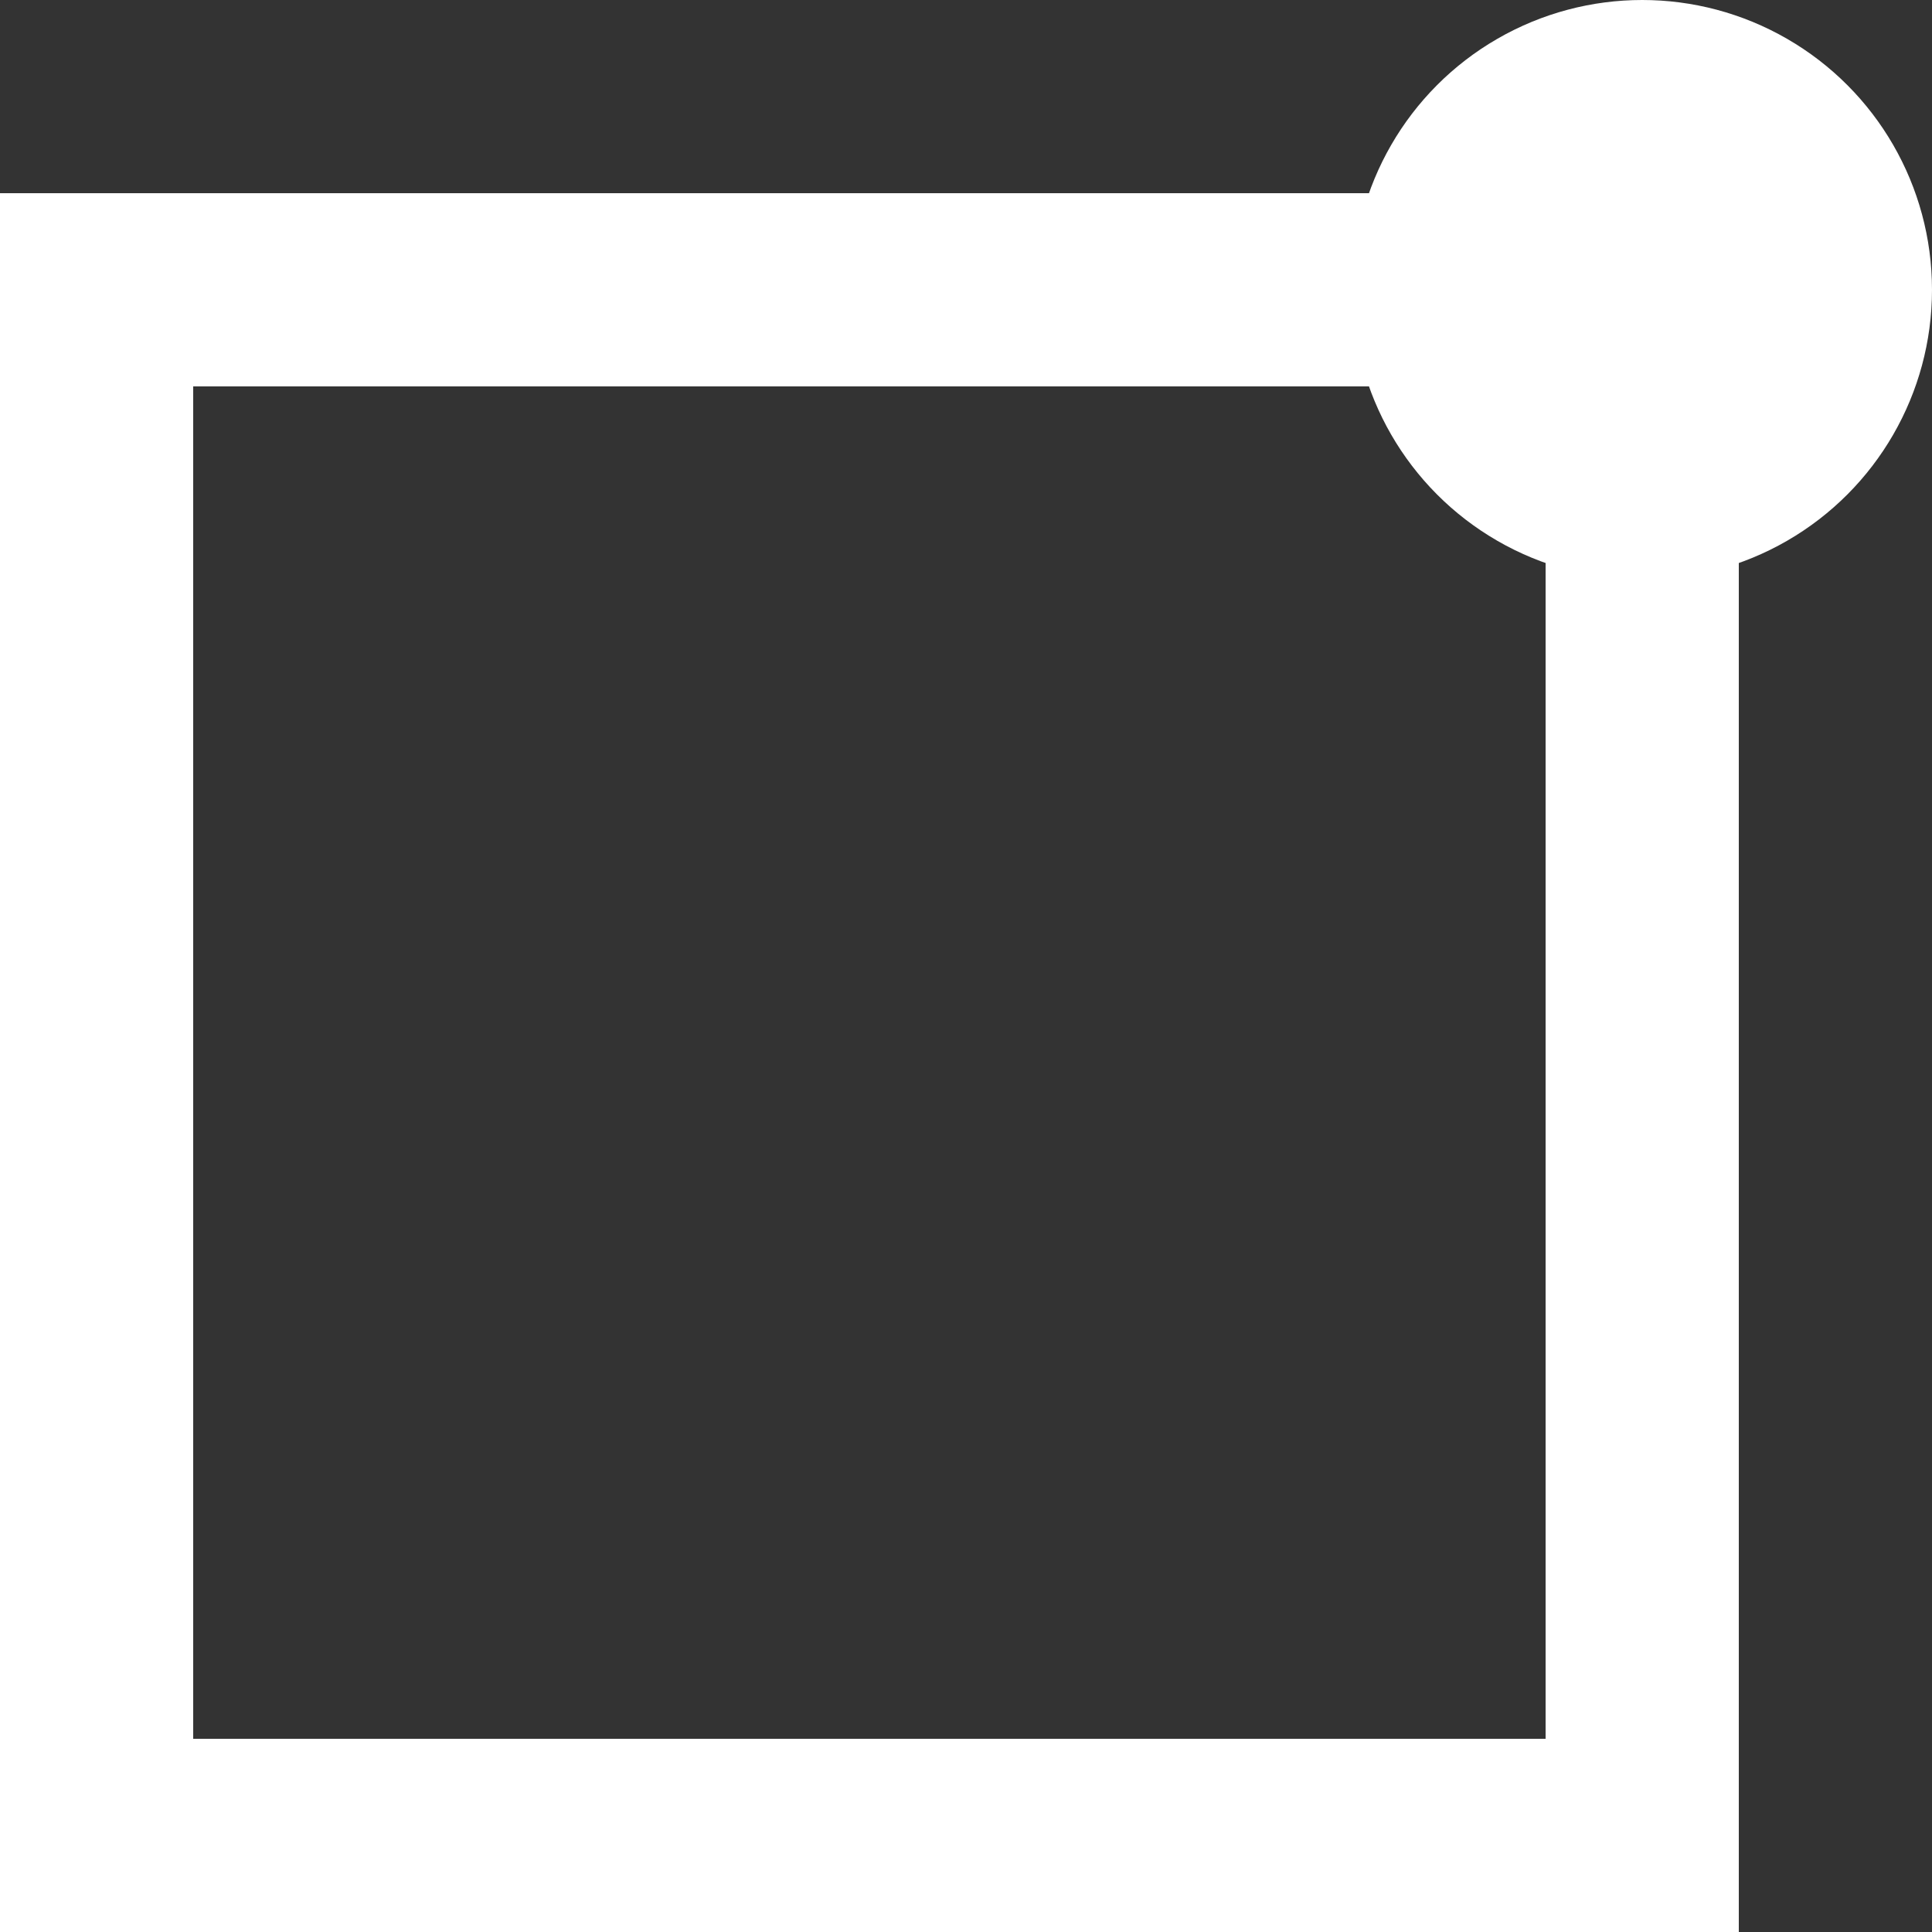 <svg xmlns="http://www.w3.org/2000/svg" width="20" height="20" viewBox="0 0 20 20">
    <rect x="0" y="0" width="20" height="20" fill="#333333" stroke="none"/>
    <g id="prefix__square-fence" transform="translate(0 -.162)">
        <g id="prefix__sq" fill="none" stroke="#fff" stroke-width="2px">
            <path stroke="none" d="M0 0H18V18H0z" transform="translate(0 2.162)"/>
            <path d="M1 1H17V17H1z" transform="translate(0 2.162)"/>
        </g>
        <circle id="prefix__Ellipse_25" cx="3" cy="3" r="3" fill="#fff" data-name="Ellipse 25" transform="translate(14 .162)"/>
    </g>
</svg>
